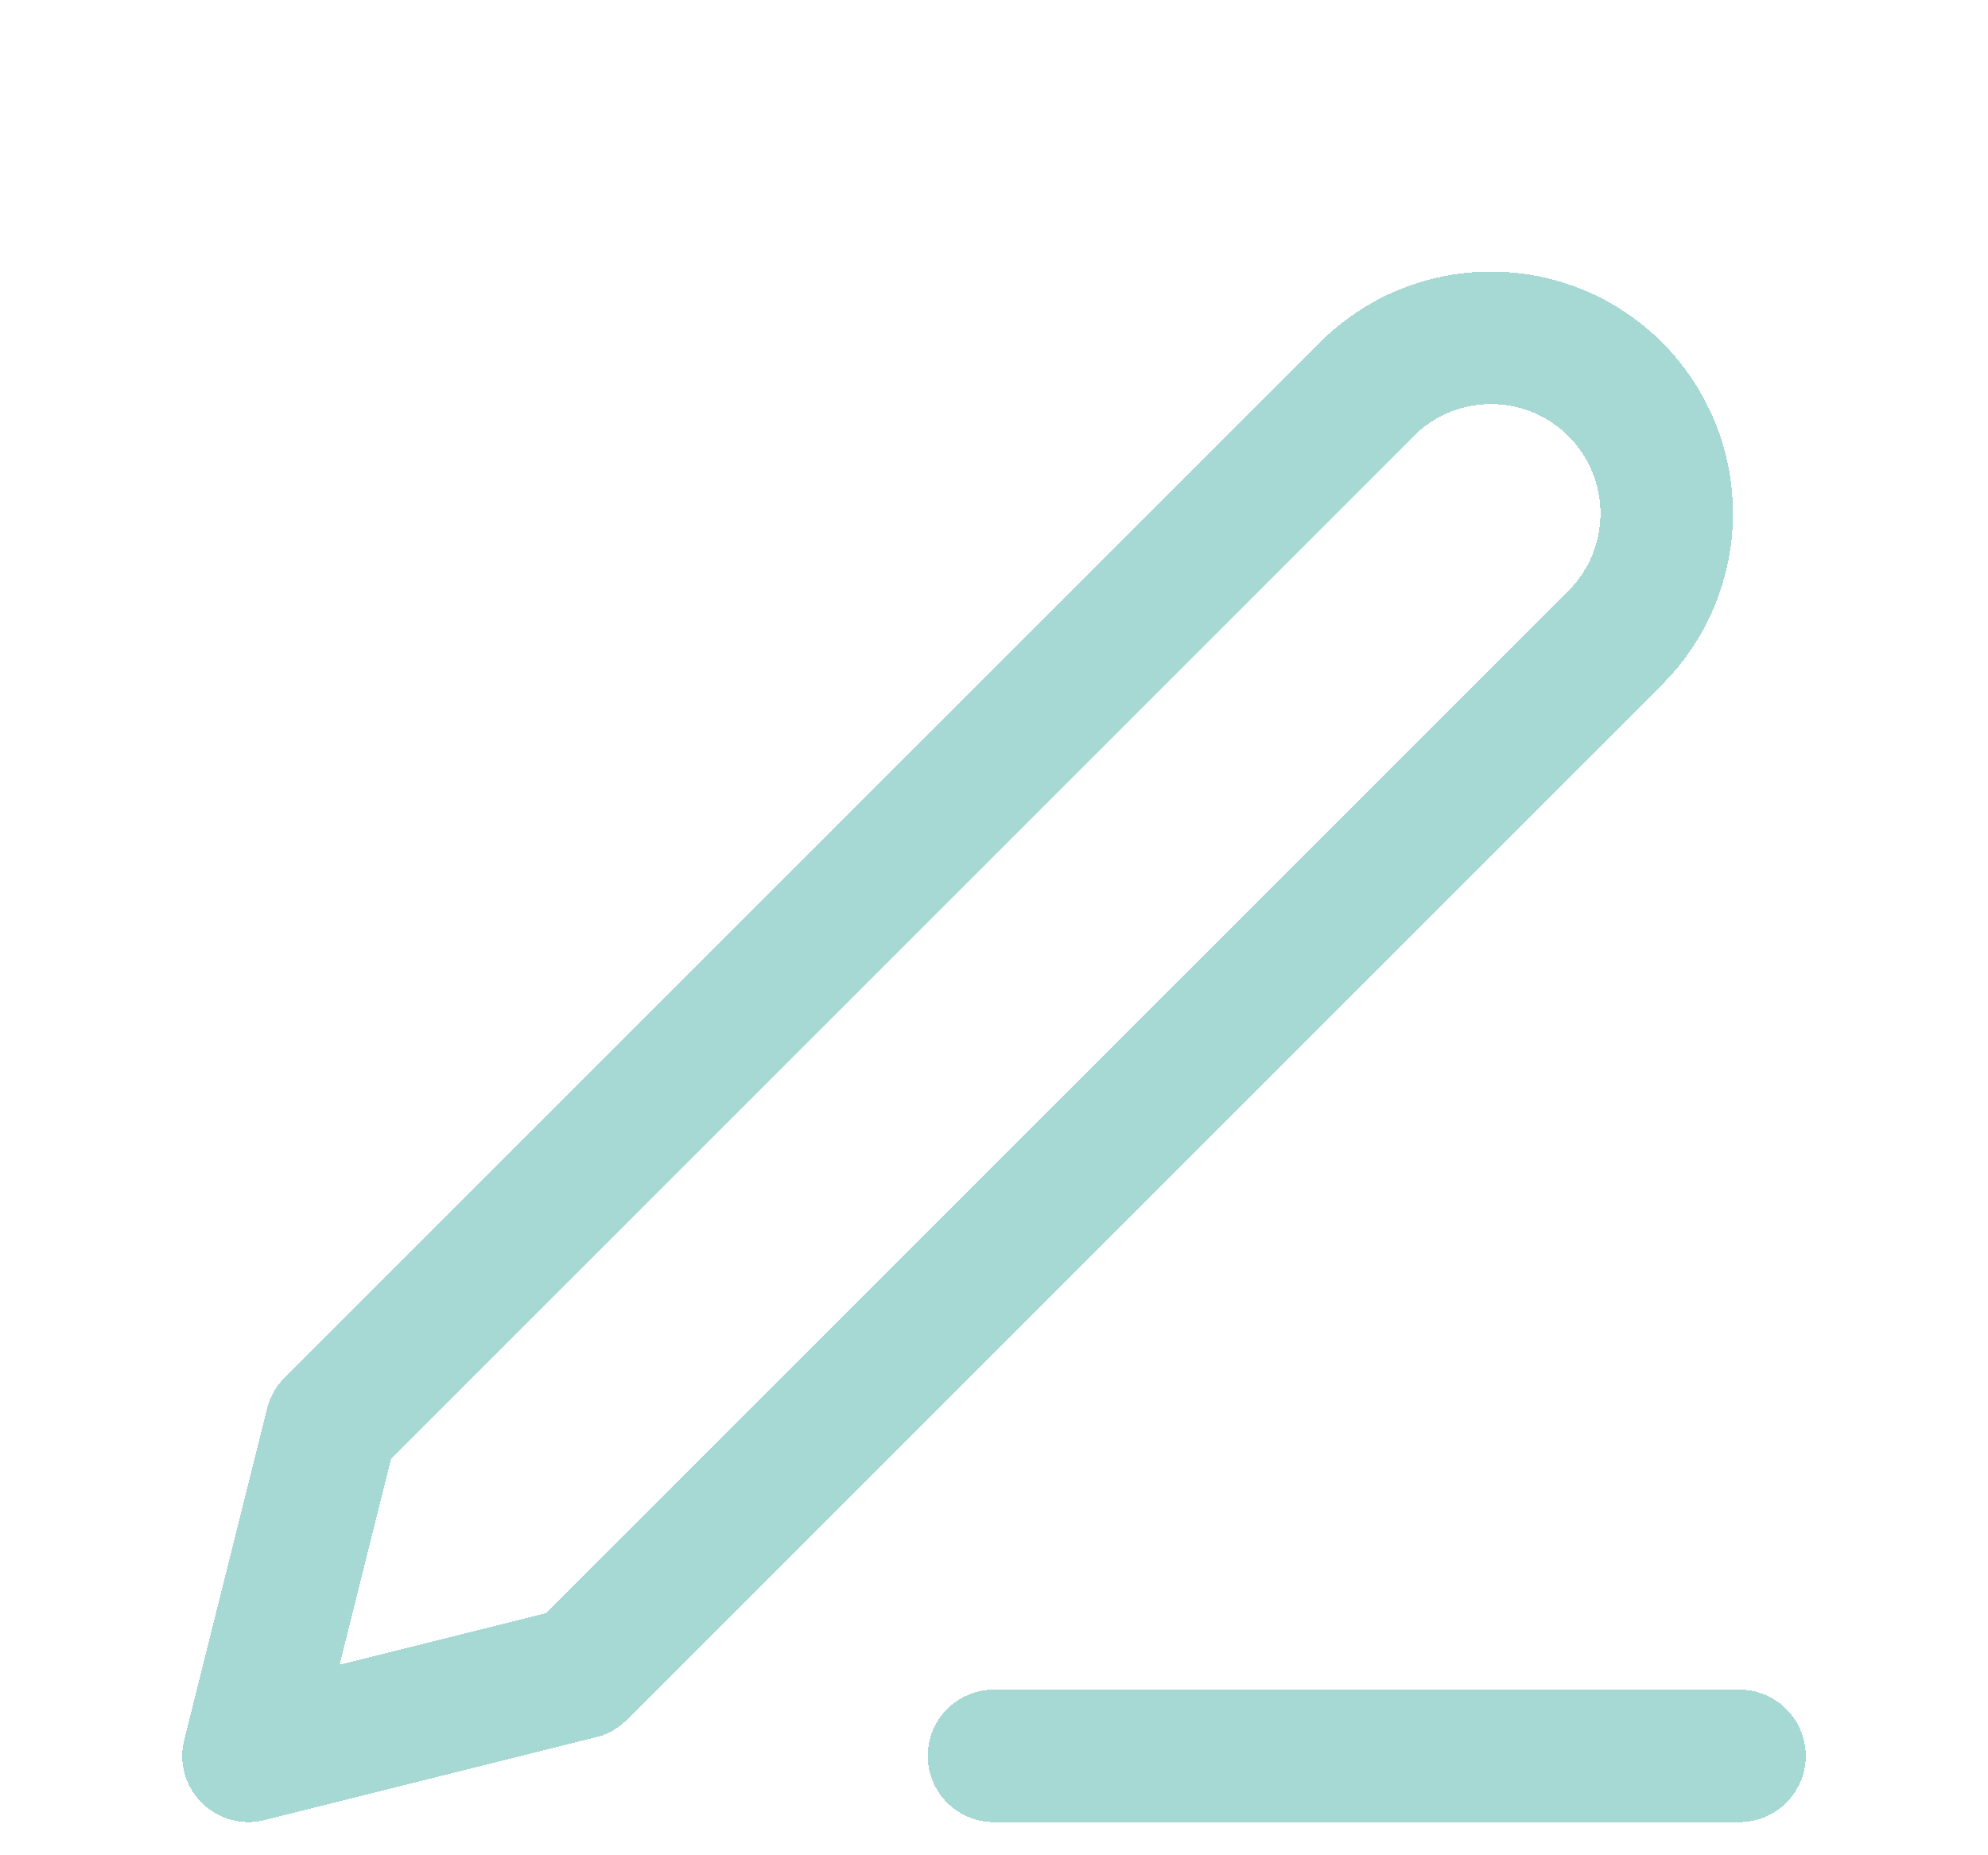 <svg width="30" height="28" viewBox="0 0 30 28" fill="none" xmlns="http://www.w3.org/2000/svg">
<g filter="url(#filter0_d_41_394)">
<path d="M15 22.5H26.25M20.625 1.875C21.122 1.378 21.797 1.098 22.5 1.098C22.848 1.098 23.193 1.167 23.515 1.3C23.837 1.433 24.129 1.629 24.375 1.875C24.621 2.121 24.817 2.414 24.95 2.735C25.083 3.057 25.152 3.402 25.152 3.75C25.152 4.098 25.083 4.443 24.95 4.765C24.817 5.086 24.621 5.379 24.375 5.625L8.75 21.25L3.75 22.5L5 17.5L20.625 1.875Z" stroke="#A6D8D4" stroke-width="2" stroke-linecap="round" stroke-linejoin="round" shape-rendering="crispEdges"/>
</g>
<defs>
<filter id="filter0_d_41_394" x="-1.25" y="0.098" width="32.5" height="31.402" filterUnits="userSpaceOnUse" color-interpolation-filters="sRGB">
<feFlood flood-opacity="0" result="BackgroundImageFix"/>
<feColorMatrix in="SourceAlpha" type="matrix" values="0 0 0 0 0 0 0 0 0 0 0 0 0 0 0 0 0 0 127 0" result="hardAlpha"/>
<feOffset dy="4"/>
<feGaussianBlur stdDeviation="2"/>
<feComposite in2="hardAlpha" operator="out"/>
<feColorMatrix type="matrix" values="0 0 0 0 0 0 0 0 0 0 0 0 0 0 0 0 0 0 0.25 0"/>
<feBlend mode="normal" in2="BackgroundImageFix" result="effect1_dropShadow_41_394"/>
<feBlend mode="normal" in="SourceGraphic" in2="effect1_dropShadow_41_394" result="shape"/>
</filter>
</defs>
</svg>
